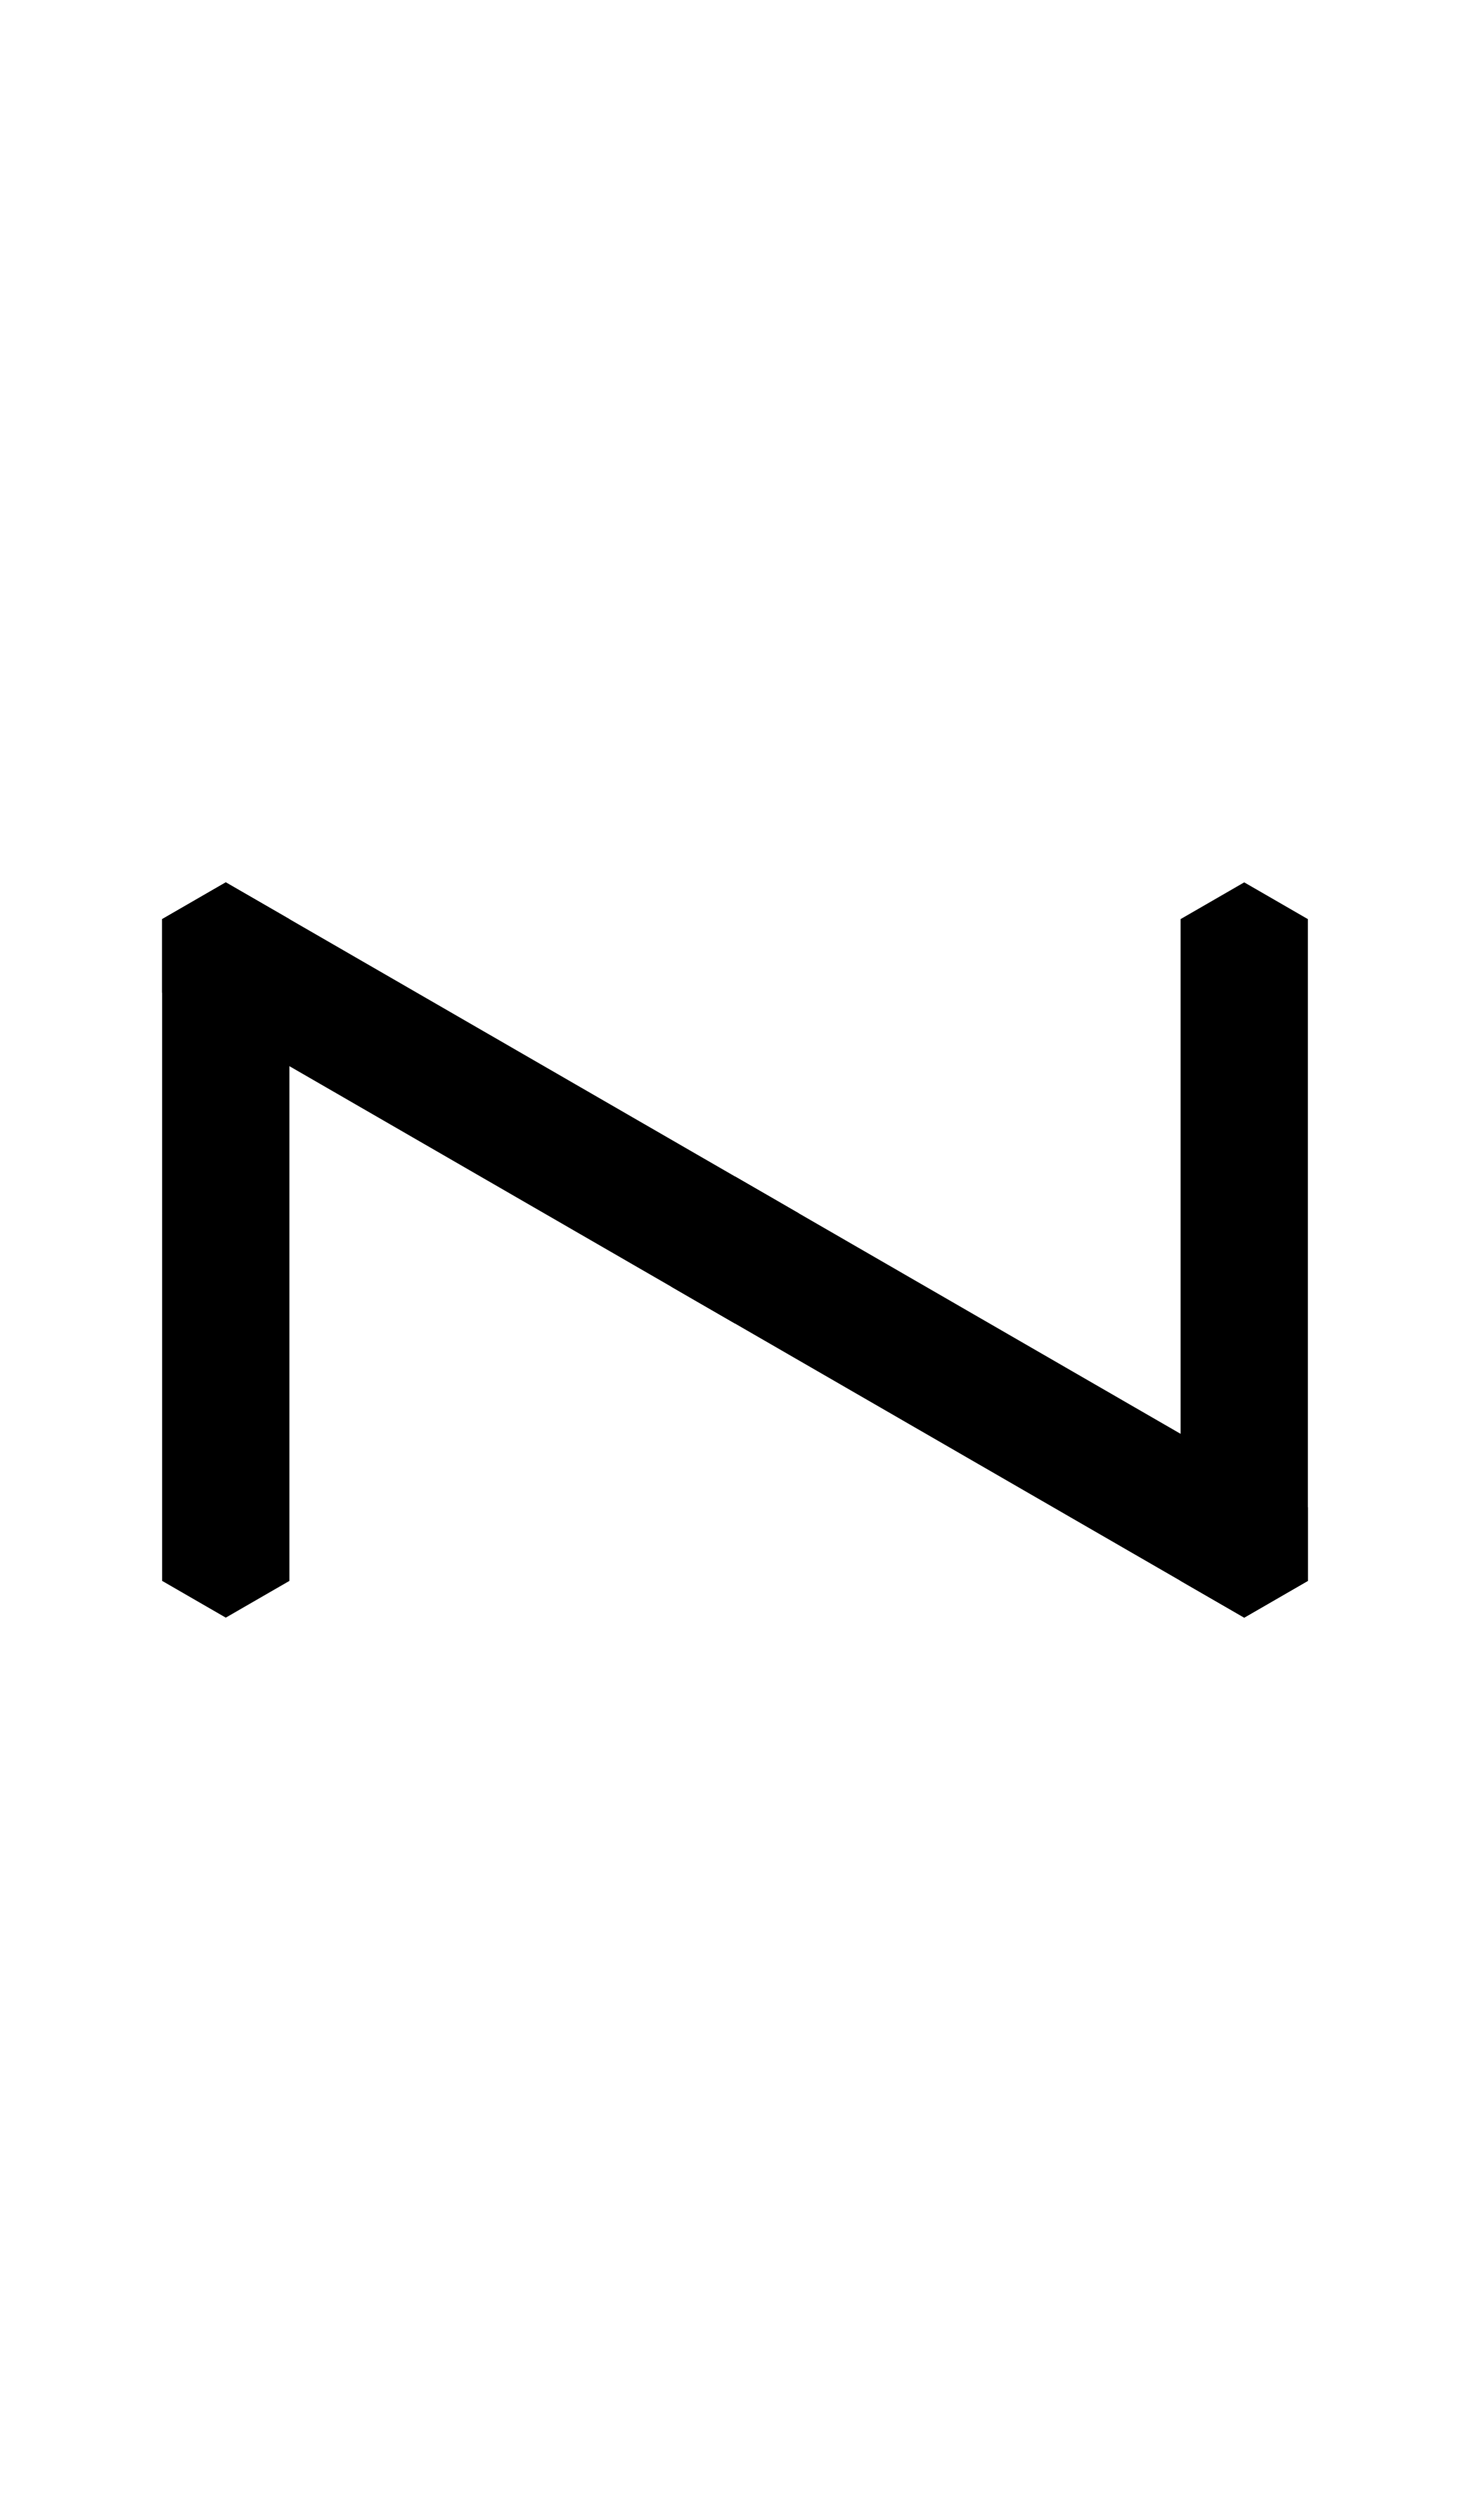 <svg width="500" height="850" xmlns="http://www.w3.org/2000/svg">
    <path d="m76.795 300-21.65 12.5v25L423.204 550l21.65-12.5v-25z" />
    <path
        d="m250 400 21.65 12.5v25L250 450l-21.65-12.5v-25zm151.554-87.5 21.651-12.5 21.65 12.5v225l-21.65 12.5-21.65-12.5zm-346.41 0 21.65-12.5 21.652 12.5v225L76.795 550l-21.65-12.5z" />
</svg>